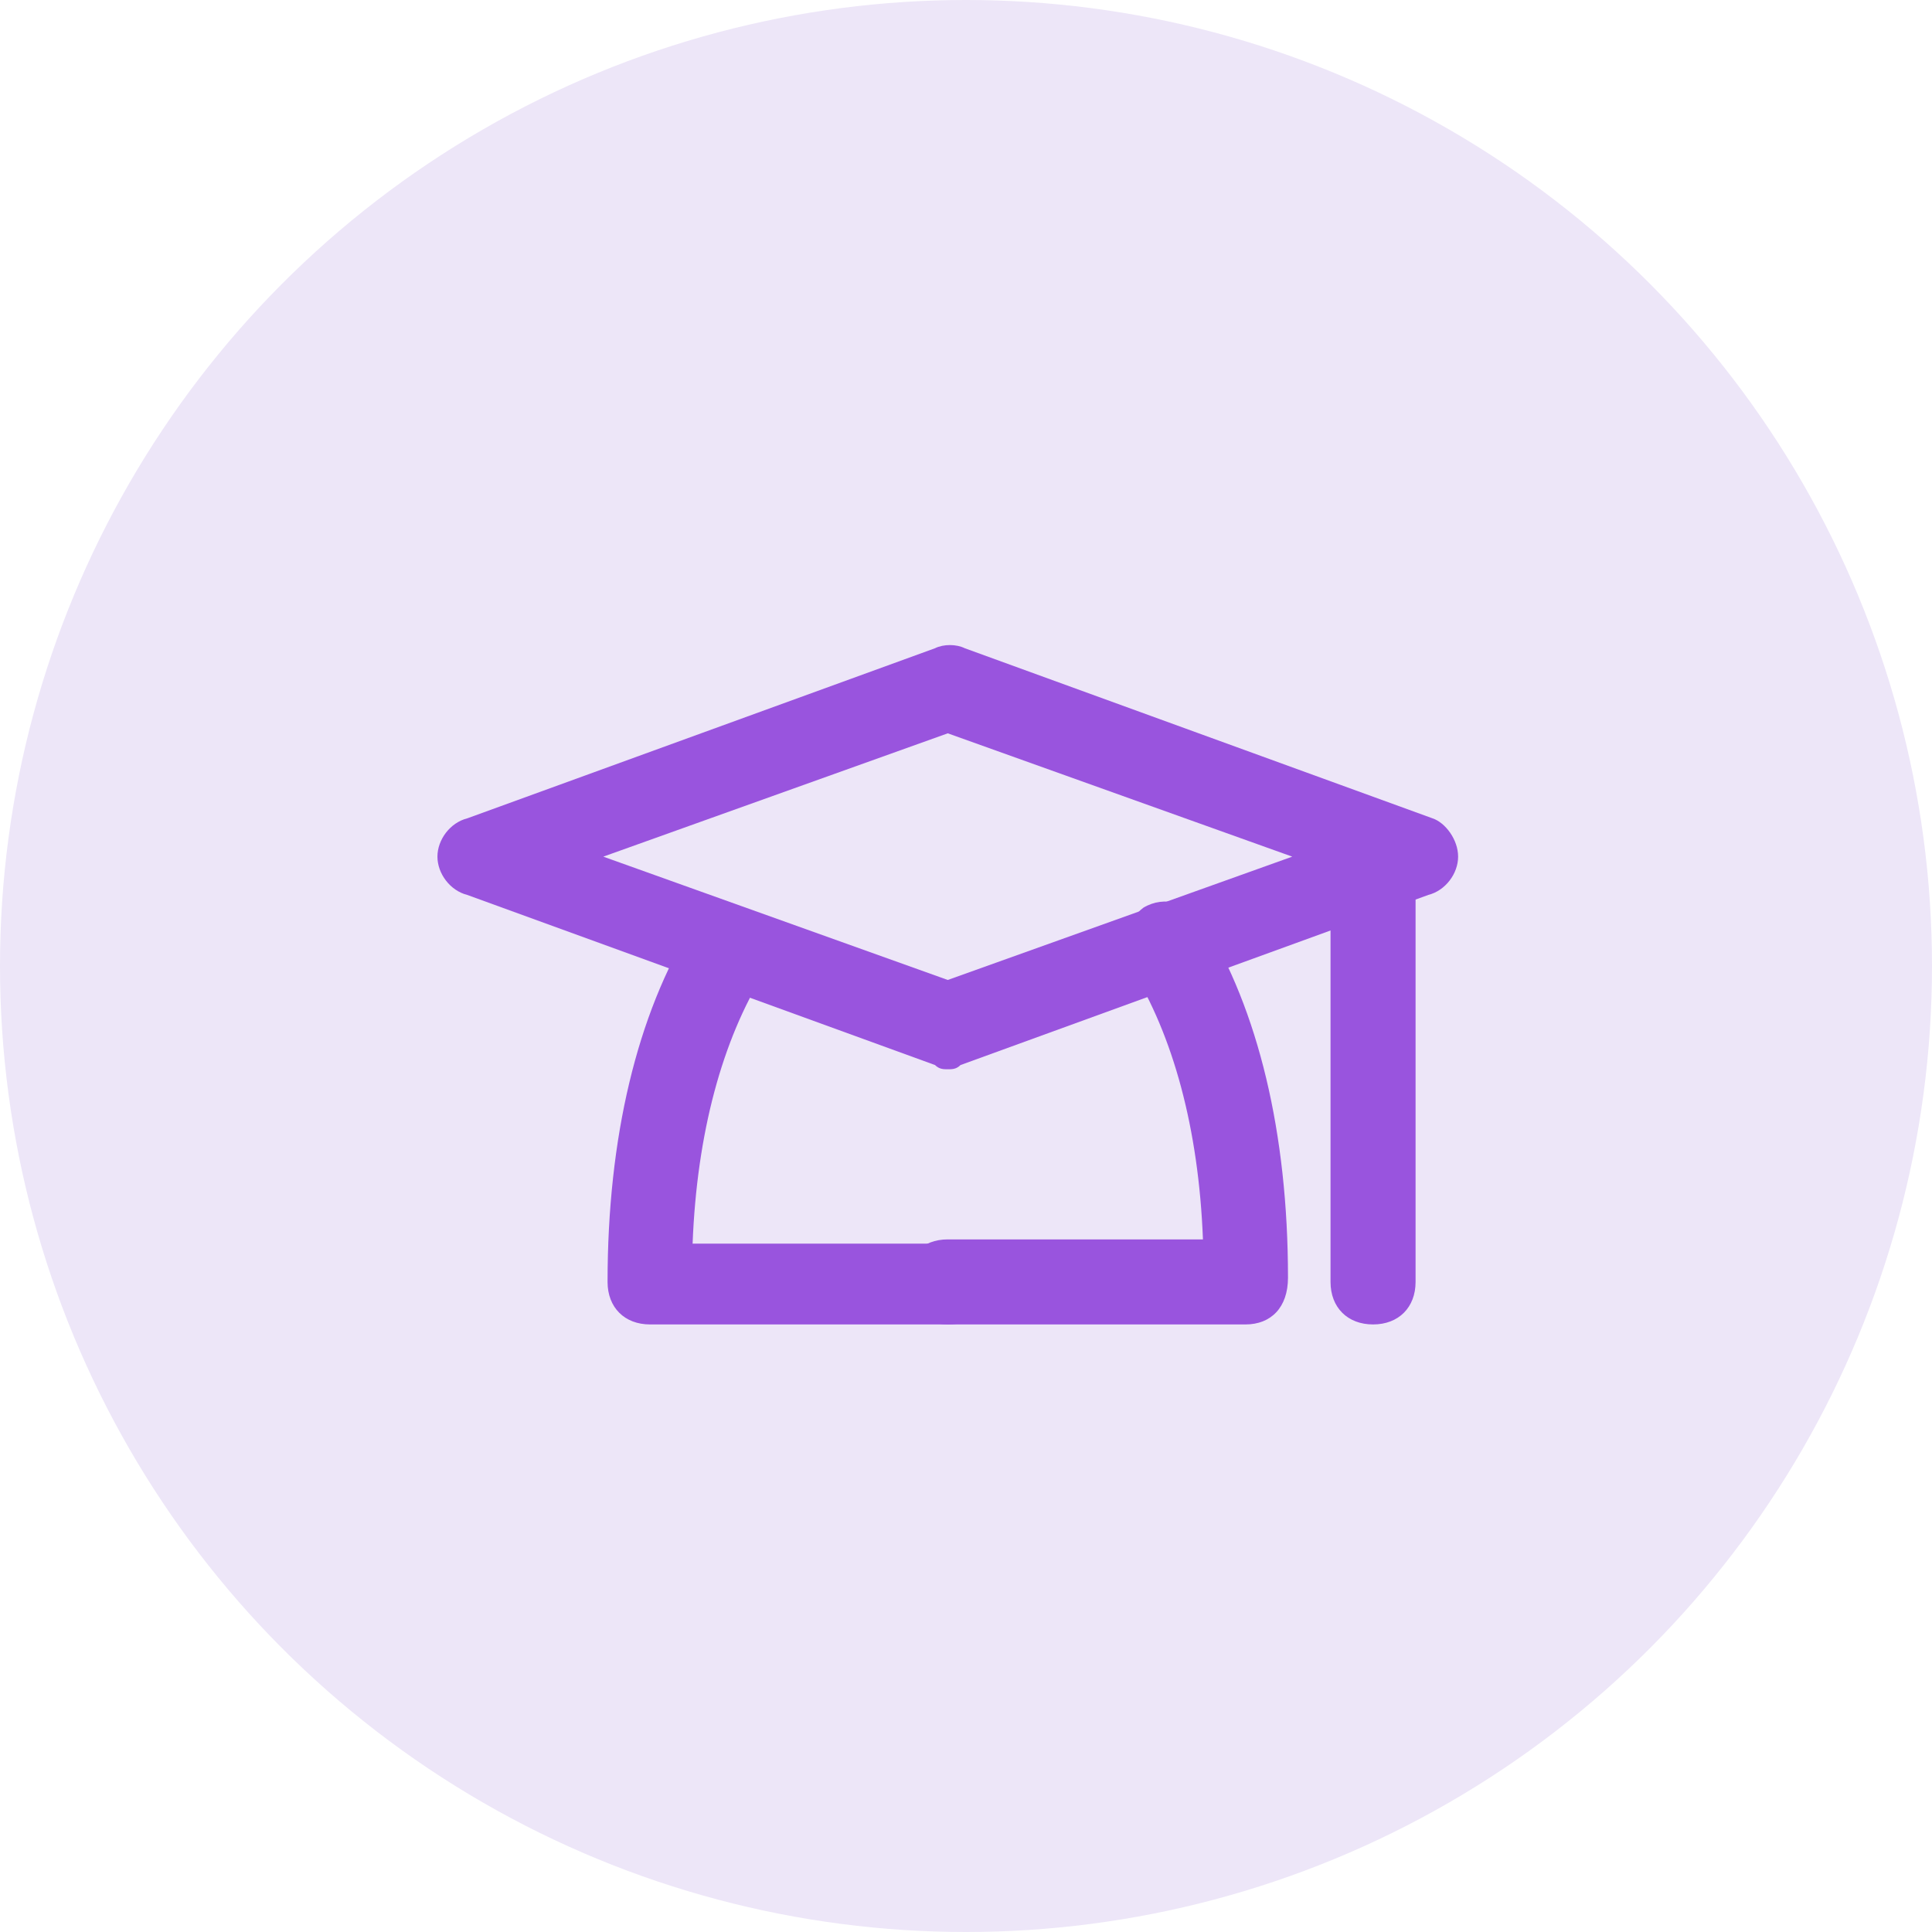 <svg width="53" height="53" viewBox="0 0 53 53" fill="none" xmlns="http://www.w3.org/2000/svg">
<circle cx="26.5" cy="26.5" r="26.5" fill="#EDE6F8"/>
<path d="M26 29.333C25.883 29.333 25.767 29.333 25.65 29.217L12.817 24.55C12.35 24.433 12 23.967 12 23.5C12 23.033 12.35 22.567 12.817 22.45L25.65 17.783C25.883 17.667 26.233 17.667 26.467 17.783L39.3 22.45C39.65 22.567 40 23.033 40 23.5C40 23.967 39.65 24.433 39.183 24.55L26.35 29.217C26.233 29.333 26.117 29.333 26 29.333ZM16.55 23.5L26 26.883L35.45 23.5L26 20.117L16.55 23.5Z" fill="#9954DE"/>
<path d="M34.167 36.333H26C25.3 36.333 24.833 35.867 24.833 35.167C24.833 34.467 25.3 34 26 34H33C32.883 30.967 32.183 28.4 31.017 26.533C30.667 25.95 30.9 25.25 31.367 24.9C31.95 24.55 32.65 24.783 33 25.25C34.517 27.7 35.333 31.083 35.333 35.05C35.333 35.867 34.867 36.333 34.167 36.333Z" fill="#9954DE"/>
<path d="M26 36.333H17.833C17.133 36.333 16.667 35.867 16.667 35.167C16.667 31.2 17.483 27.817 19 25.367C19.35 24.783 20.05 24.667 20.633 25.017C21.217 25.367 21.333 26.067 20.983 26.65C19.817 28.517 19.117 31.083 19 34.117H26C26.7 34.117 27.167 34.583 27.167 35.283C27.167 35.983 26.7 36.333 26 36.333ZM37.667 36.333C36.967 36.333 36.5 35.867 36.5 35.167V23.5C36.5 22.8 36.967 22.333 37.667 22.333C38.367 22.333 38.833 22.8 38.833 23.5V35.167C38.833 35.867 38.367 36.333 37.667 36.333Z" fill="#9954DE"/>
</svg>
